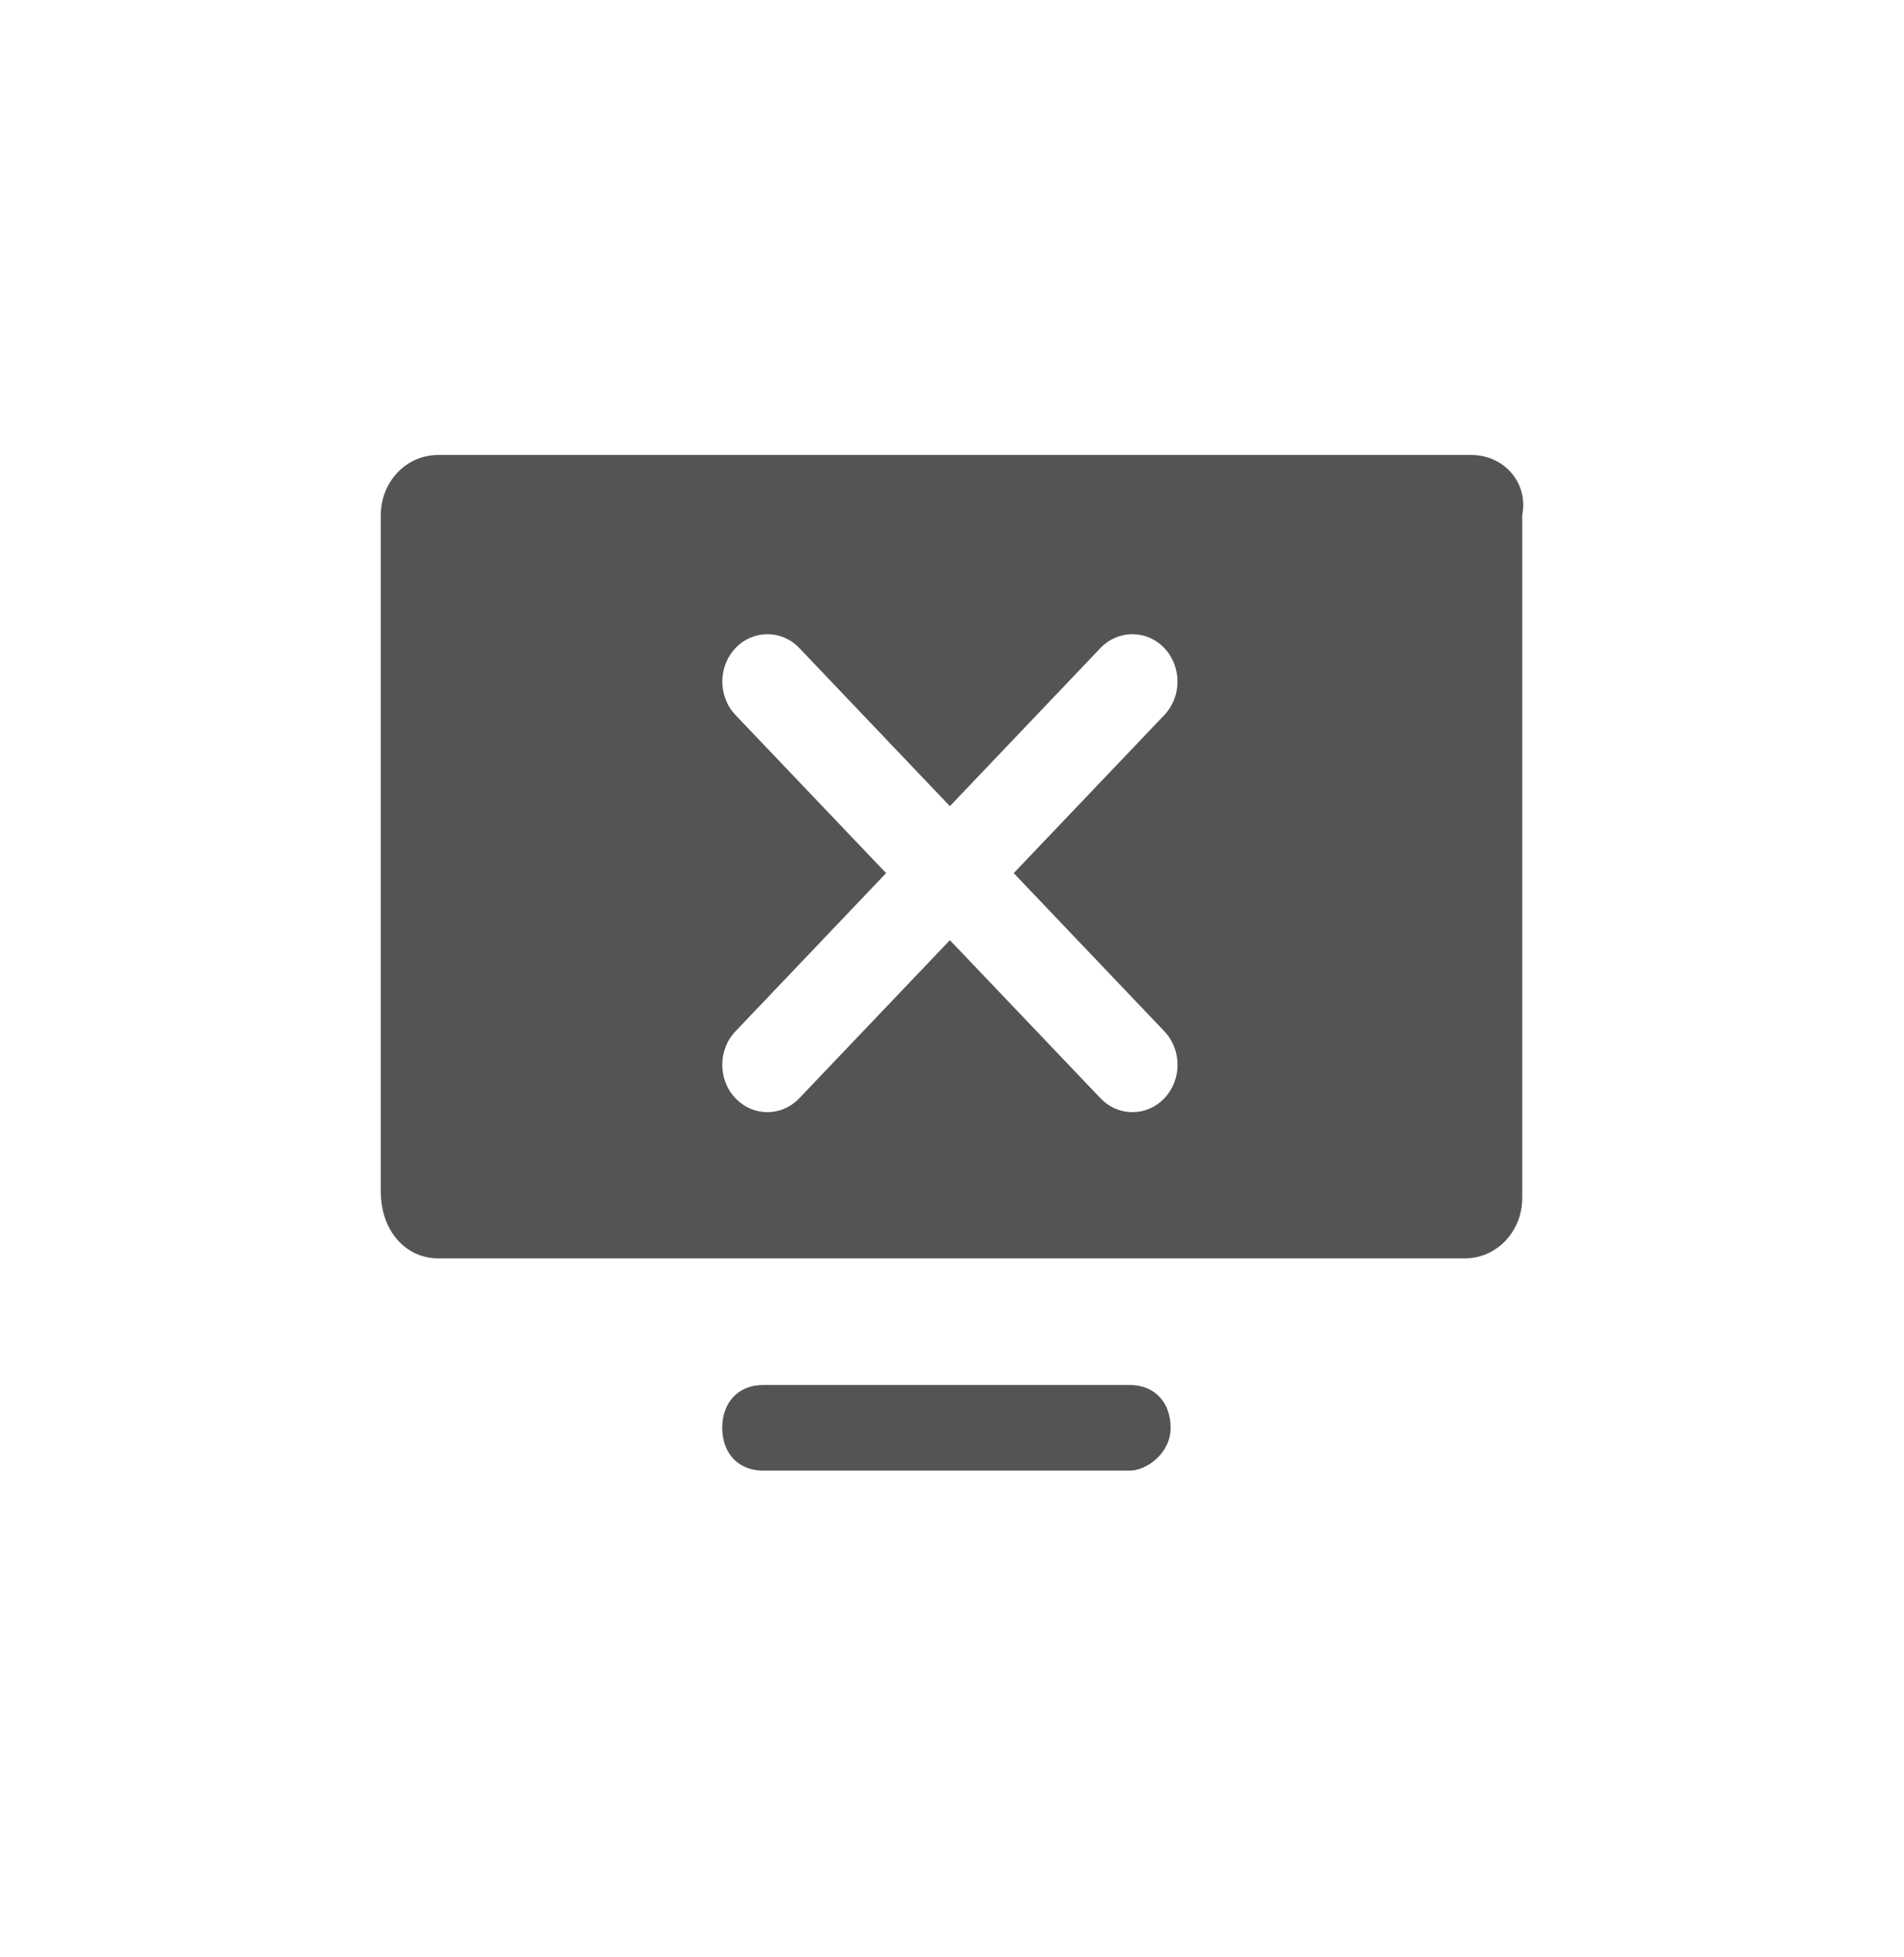 <svg width="36" height="37" viewBox="0 0 36 37" fill="none" xmlns="http://www.w3.org/2000/svg">
<path fill-rule="evenodd" clip-rule="evenodd" d="M27.817 8.6H8.285C7.682 8.6 7.2 9.106 7.2 9.739V22.521C7.2 23.281 7.682 23.787 8.285 23.787H27.696C28.299 23.787 28.781 23.281 28.781 22.648V9.739C28.902 9.106 28.42 8.6 27.817 8.6ZM22.014 12.25C21.681 11.901 21.14 11.901 20.807 12.25L17.96 15.239L15.113 12.25C14.78 11.901 14.24 11.901 13.907 12.25C13.574 12.6 13.574 13.167 13.907 13.517L16.754 16.505L13.906 19.495C13.573 19.845 13.573 20.412 13.906 20.761C14.239 21.111 14.779 21.111 15.112 20.761L17.96 17.772L20.808 20.761C21.141 21.111 21.681 21.111 22.015 20.761C22.348 20.412 22.348 19.845 22.015 19.495L19.167 16.505L22.014 13.517C22.347 13.167 22.347 12.6 22.014 12.25Z" fill="#545454"/>
<path d="M14.427 27.8H21.364C21.672 27.8 22.134 27.476 22.134 26.991C22.134 26.505 21.826 26.181 21.364 26.181H14.427C13.964 26.181 13.656 26.505 13.656 26.991C13.656 27.476 13.964 27.8 14.427 27.8Z" fill="#545454"/>
</svg>
